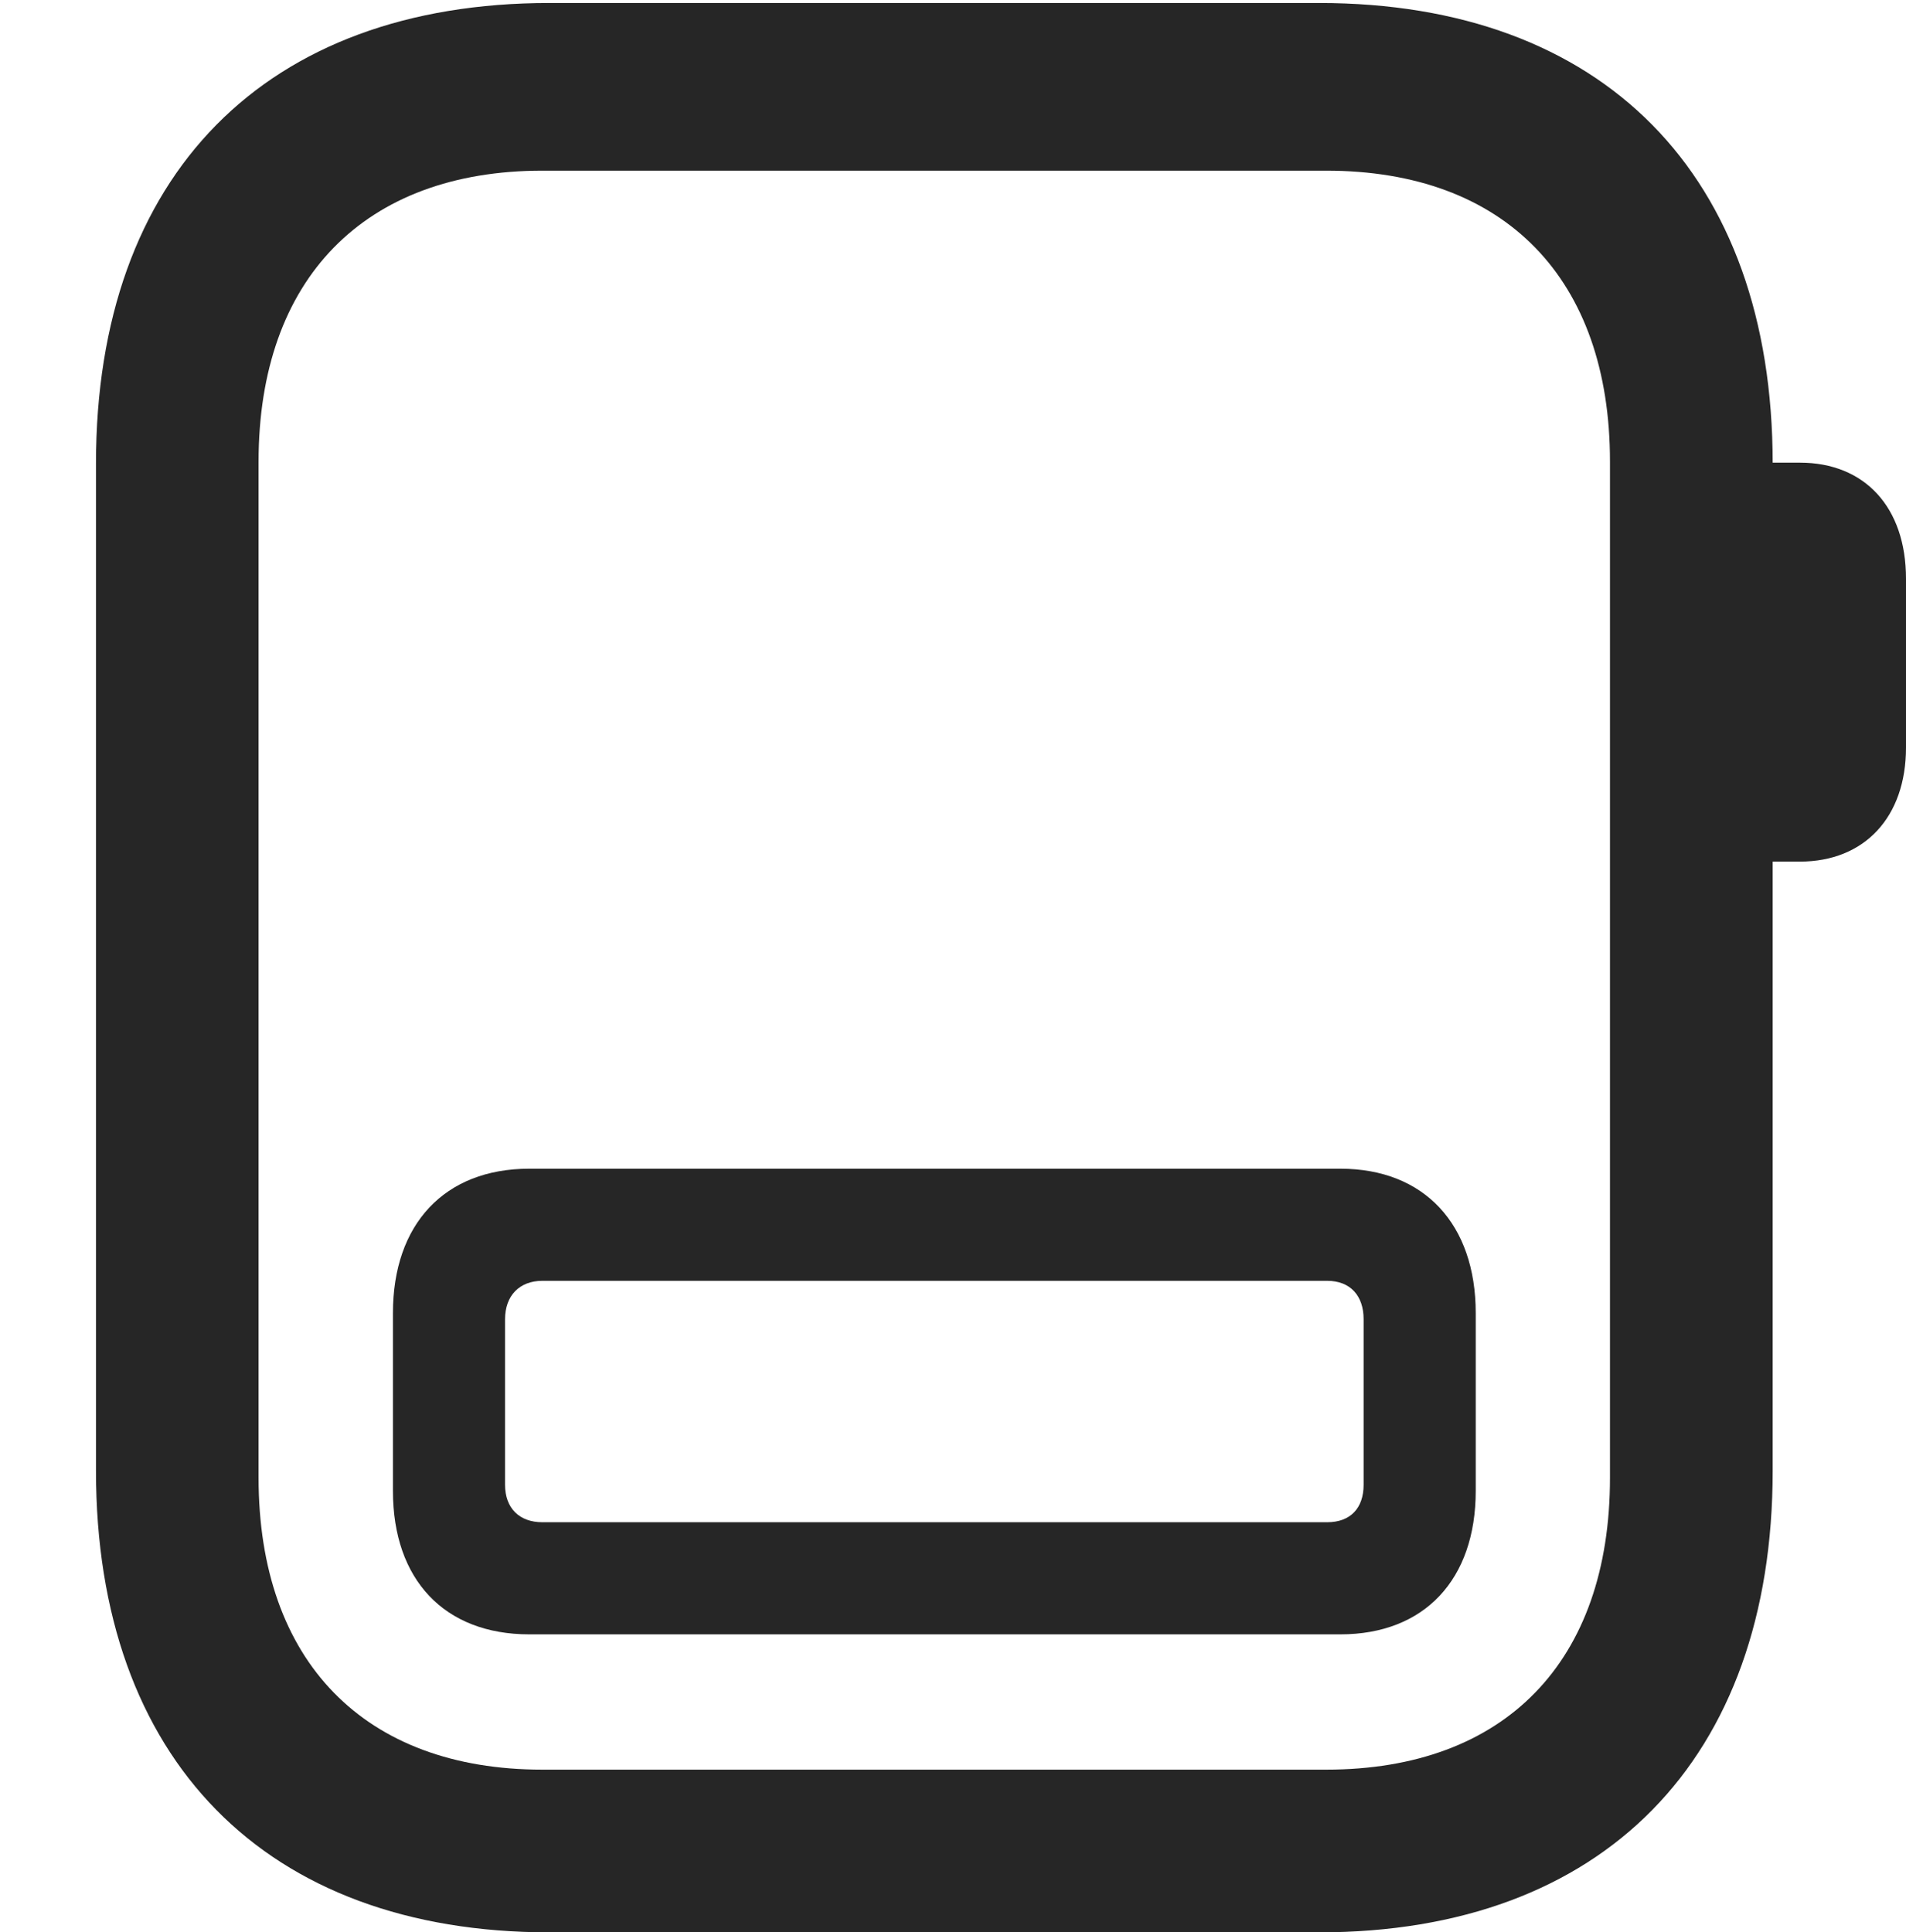 <?xml version="1.0" encoding="UTF-8"?>
<!--Generator: Apple Native CoreSVG 232.5-->
<!DOCTYPE svg
PUBLIC "-//W3C//DTD SVG 1.1//EN"
       "http://www.w3.org/Graphics/SVG/1.1/DTD/svg11.dtd">
<svg version="1.1" xmlns="http://www.w3.org/2000/svg" xmlns:xlink="http://www.w3.org/1999/xlink" width="18.428" height="18.682">
 <g>
  <rect height="18.682" opacity="0" width="18.428" x="0" y="0"/>
  <path d="M5.312 18.682L12.754 18.682C15.498 18.682 17.139 17.012 17.139 14.219L17.139 4.482C17.139 1.689 15.498 0.029 12.754 0.029L5.312 0.029C2.568 0.029 0.928 1.689 0.928 4.482L0.928 14.219C0.928 17.012 2.568 18.682 5.312 18.682ZM5.244 17.109C3.525 17.109 2.5 16.064 2.5 14.287L2.5 4.463C2.5 2.695 3.525 1.65 5.244 1.65L12.822 1.65C14.551 1.65 15.566 2.695 15.566 4.463L15.566 14.287C15.566 16.064 14.551 17.109 12.822 17.109ZM16.963 8.33L17.402 8.33C18.027 8.33 18.428 7.9 18.428 7.227L18.428 5.596C18.428 4.902 18.027 4.473 17.402 4.473L16.963 4.473Z" fill="#000000" fill-opacity="0.85"/>
  <path d="M3.799 14.414C3.799 15.273 4.297 15.801 5.117 15.801L12.959 15.801C13.77 15.801 14.268 15.273 14.268 14.414L14.268 12.695C14.268 11.836 13.77 11.299 12.959 11.299L5.117 11.299C4.297 11.299 3.799 11.836 3.799 12.695ZM4.883 14.355L4.883 12.754C4.883 12.529 5.02 12.383 5.244 12.383L12.832 12.383C13.057 12.383 13.184 12.529 13.184 12.754L13.184 14.355C13.184 14.58 13.057 14.717 12.832 14.717L5.244 14.717C5.02 14.717 4.883 14.58 4.883 14.355Z" fill="#000000" fill-opacity="0.85"/>
 </g>
</svg>
